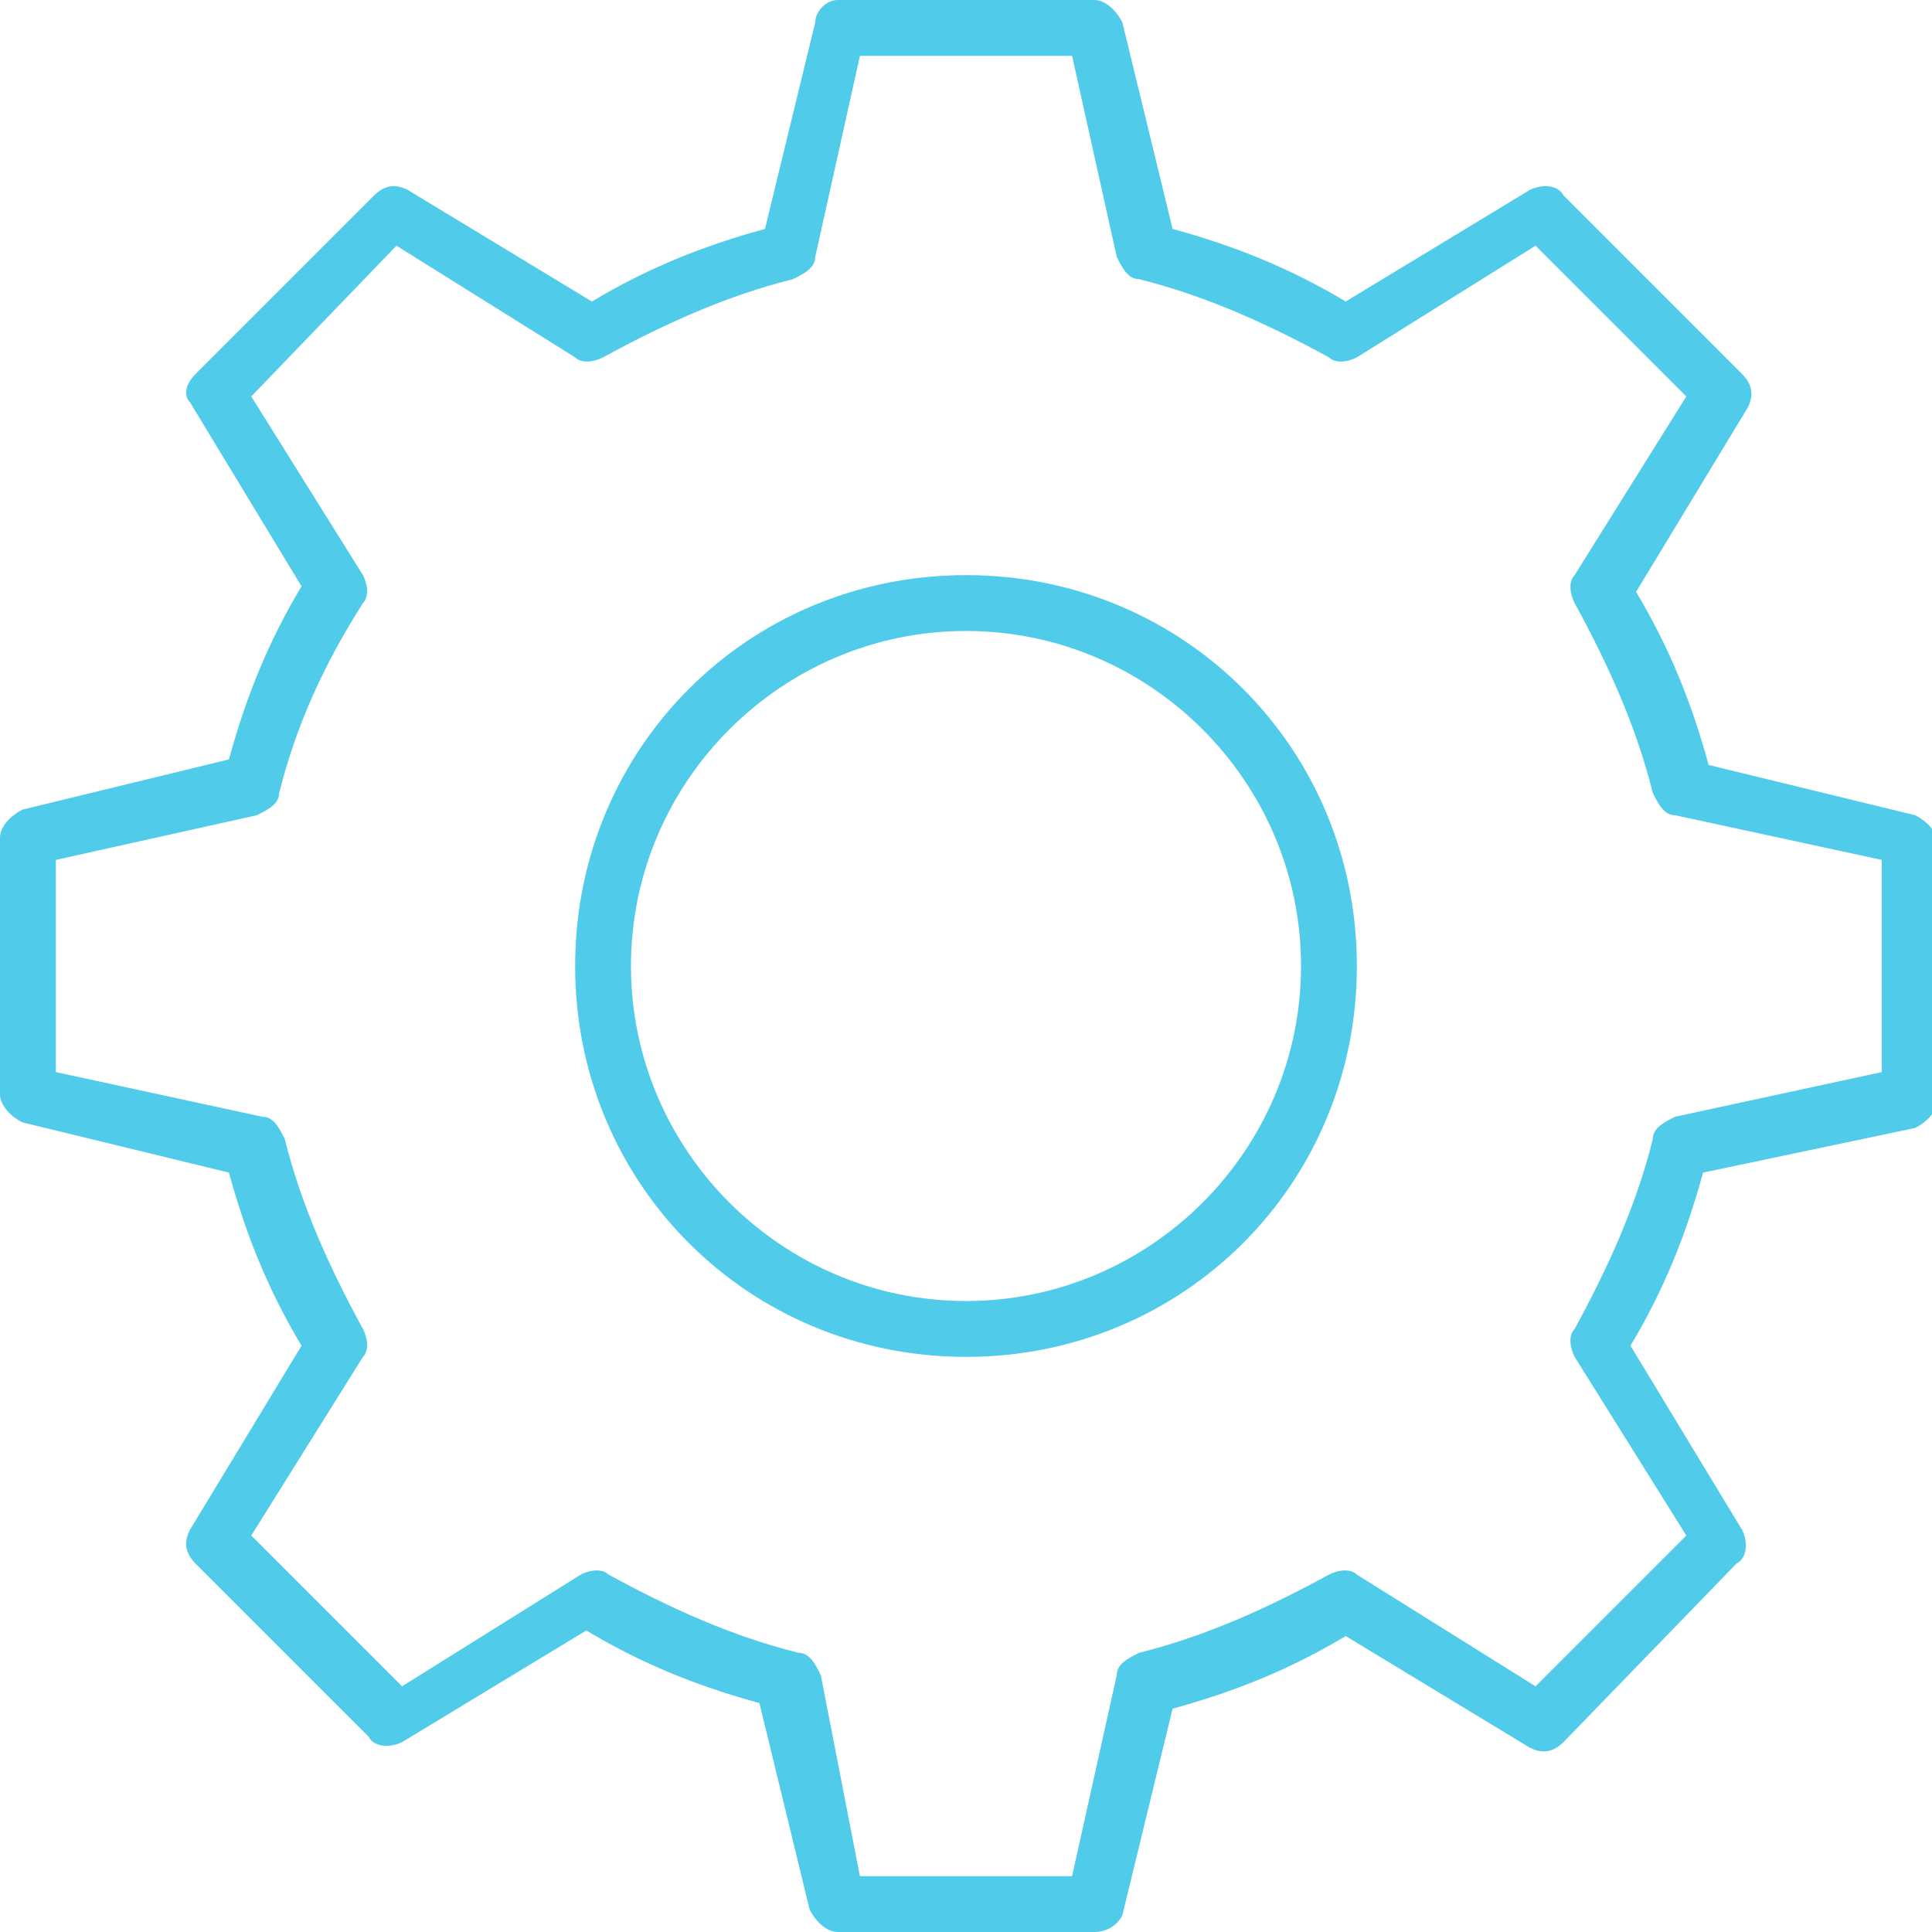 <?xml version="1.0" encoding="utf-8"?>
<!-- Generator: Adobe Illustrator 18.0.0, SVG Export Plug-In . SVG Version: 6.00 Build 0)  -->
<!DOCTYPE svg PUBLIC "-//W3C//DTD SVG 1.1//EN" "http://www.w3.org/Graphics/SVG/1.1/DTD/svg11.dtd">
<svg version="1.1" id="Layer_1" xmlns="http://www.w3.org/2000/svg" xmlns:xlink="http://www.w3.org/1999/xlink" x="0px" y="0px"
	 viewBox="0 0 34.6 34.6" enable-background="new 0 0 34.6 34.6" xml:space="preserve">
<g id="XMLID_249_" opacity="0.75">
	<g id="XMLID_264_">
		<path id="XMLID_2016_" fill="#17bae3" d="M17.3,24.3c-3.9,0-7-3.1-7-7s3.1-7,7-7s7,3.1,7,7S21.2,24.3,17.3,24.3z M17.3,11.3
			c-3.3,0-6,2.7-6,6c0,3.3,2.7,6,6,6s6-2.7,6-6C23.3,14,20.6,11.3,17.3,11.3z"/>
		<path id="XMLID_2013_" fill="#17bae3" d="M19.6,34.6H15c-0.2,0-0.4-0.2-0.5-0.4l-0.9-3.7c-1.1-0.3-2.1-0.7-3.1-1.3l-3.3,2
			c-0.2,0.1-0.5,0.1-0.6-0.1L3.5,28c-0.2-0.2-0.2-0.4-0.1-0.6l2-3.3c-0.6-1-1-2-1.3-3.1l-3.7-0.9C0.2,20,0,19.8,0,19.6V15
			c0-0.2,0.2-0.4,0.4-0.5l3.7-0.9c0.3-1.1,0.7-2.1,1.3-3.1l-2-3.3C3.3,7.1,3.3,6.9,3.5,6.7l3.2-3.2c0.2-0.2,0.4-0.2,0.6-0.1l3.3,2
			c1-0.6,2-1,3.1-1.3l0.9-3.7C14.6,0.2,14.8,0,15,0h4.6c0.2,0,0.4,0.2,0.5,0.4L21,4.1c1.1,0.3,2.1,0.7,3.1,1.3l3.3-2
			c0.2-0.1,0.5-0.1,0.6,0.1l3.2,3.2c0.2,0.2,0.2,0.4,0.1,0.6l-2,3.3c0.6,1,1,2,1.3,3.1l3.7,0.9c0.2,0.1,0.4,0.3,0.4,0.5v4.6
			c0,0.2-0.2,0.4-0.4,0.5L30.5,21c-0.3,1.1-0.7,2.1-1.3,3.1l2,3.3c0.1,0.2,0.1,0.5-0.1,0.6L28,31.2c-0.2,0.2-0.4,0.2-0.6,0.1l-3.3-2
			c-1,0.6-2,1-3.1,1.3l-0.9,3.7C20,34.5,19.8,34.6,19.6,34.6z M15.4,33.6h3.8L20,30c0-0.2,0.2-0.3,0.4-0.4c1.2-0.3,2.3-0.8,3.4-1.4
			c0.2-0.1,0.4-0.1,0.5,0l3.2,2l2.7-2.7l-2-3.2c-0.1-0.2-0.1-0.4,0-0.5c0.6-1.1,1.1-2.2,1.4-3.4c0-0.2,0.2-0.3,0.4-0.4l3.7-0.8v-3.8
			L30,14.6c-0.2,0-0.3-0.2-0.4-0.4c-0.3-1.2-0.8-2.3-1.4-3.4c-0.1-0.2-0.1-0.4,0-0.5l2-3.2l-2.7-2.7l-3.2,2c-0.2,0.1-0.4,0.1-0.5,0
			c-1.1-0.6-2.2-1.1-3.4-1.4c-0.2,0-0.3-0.2-0.4-0.4L19.2,1h-3.8l-0.8,3.6c0,0.2-0.2,0.3-0.4,0.4c-1.2,0.3-2.3,0.8-3.4,1.4
			c-0.2,0.1-0.4,0.1-0.5,0l-3.2-2L4.5,7.1l2,3.2c0.1,0.2,0.1,0.4,0,0.5C5.8,11.9,5.3,13,5,14.2c0,0.2-0.2,0.3-0.4,0.4L1,15.4v3.8
			L4.7,20c0.2,0,0.3,0.2,0.4,0.4c0.3,1.2,0.8,2.3,1.4,3.4c0.1,0.2,0.1,0.4,0,0.5l-2,3.2l2.7,2.7l3.2-2c0.2-0.1,0.4-0.1,0.5,0
			c1.1,0.6,2.2,1.1,3.4,1.4c0.2,0,0.3,0.2,0.4,0.4L15.4,33.6z"/>
	</g>
</g>
</svg>
